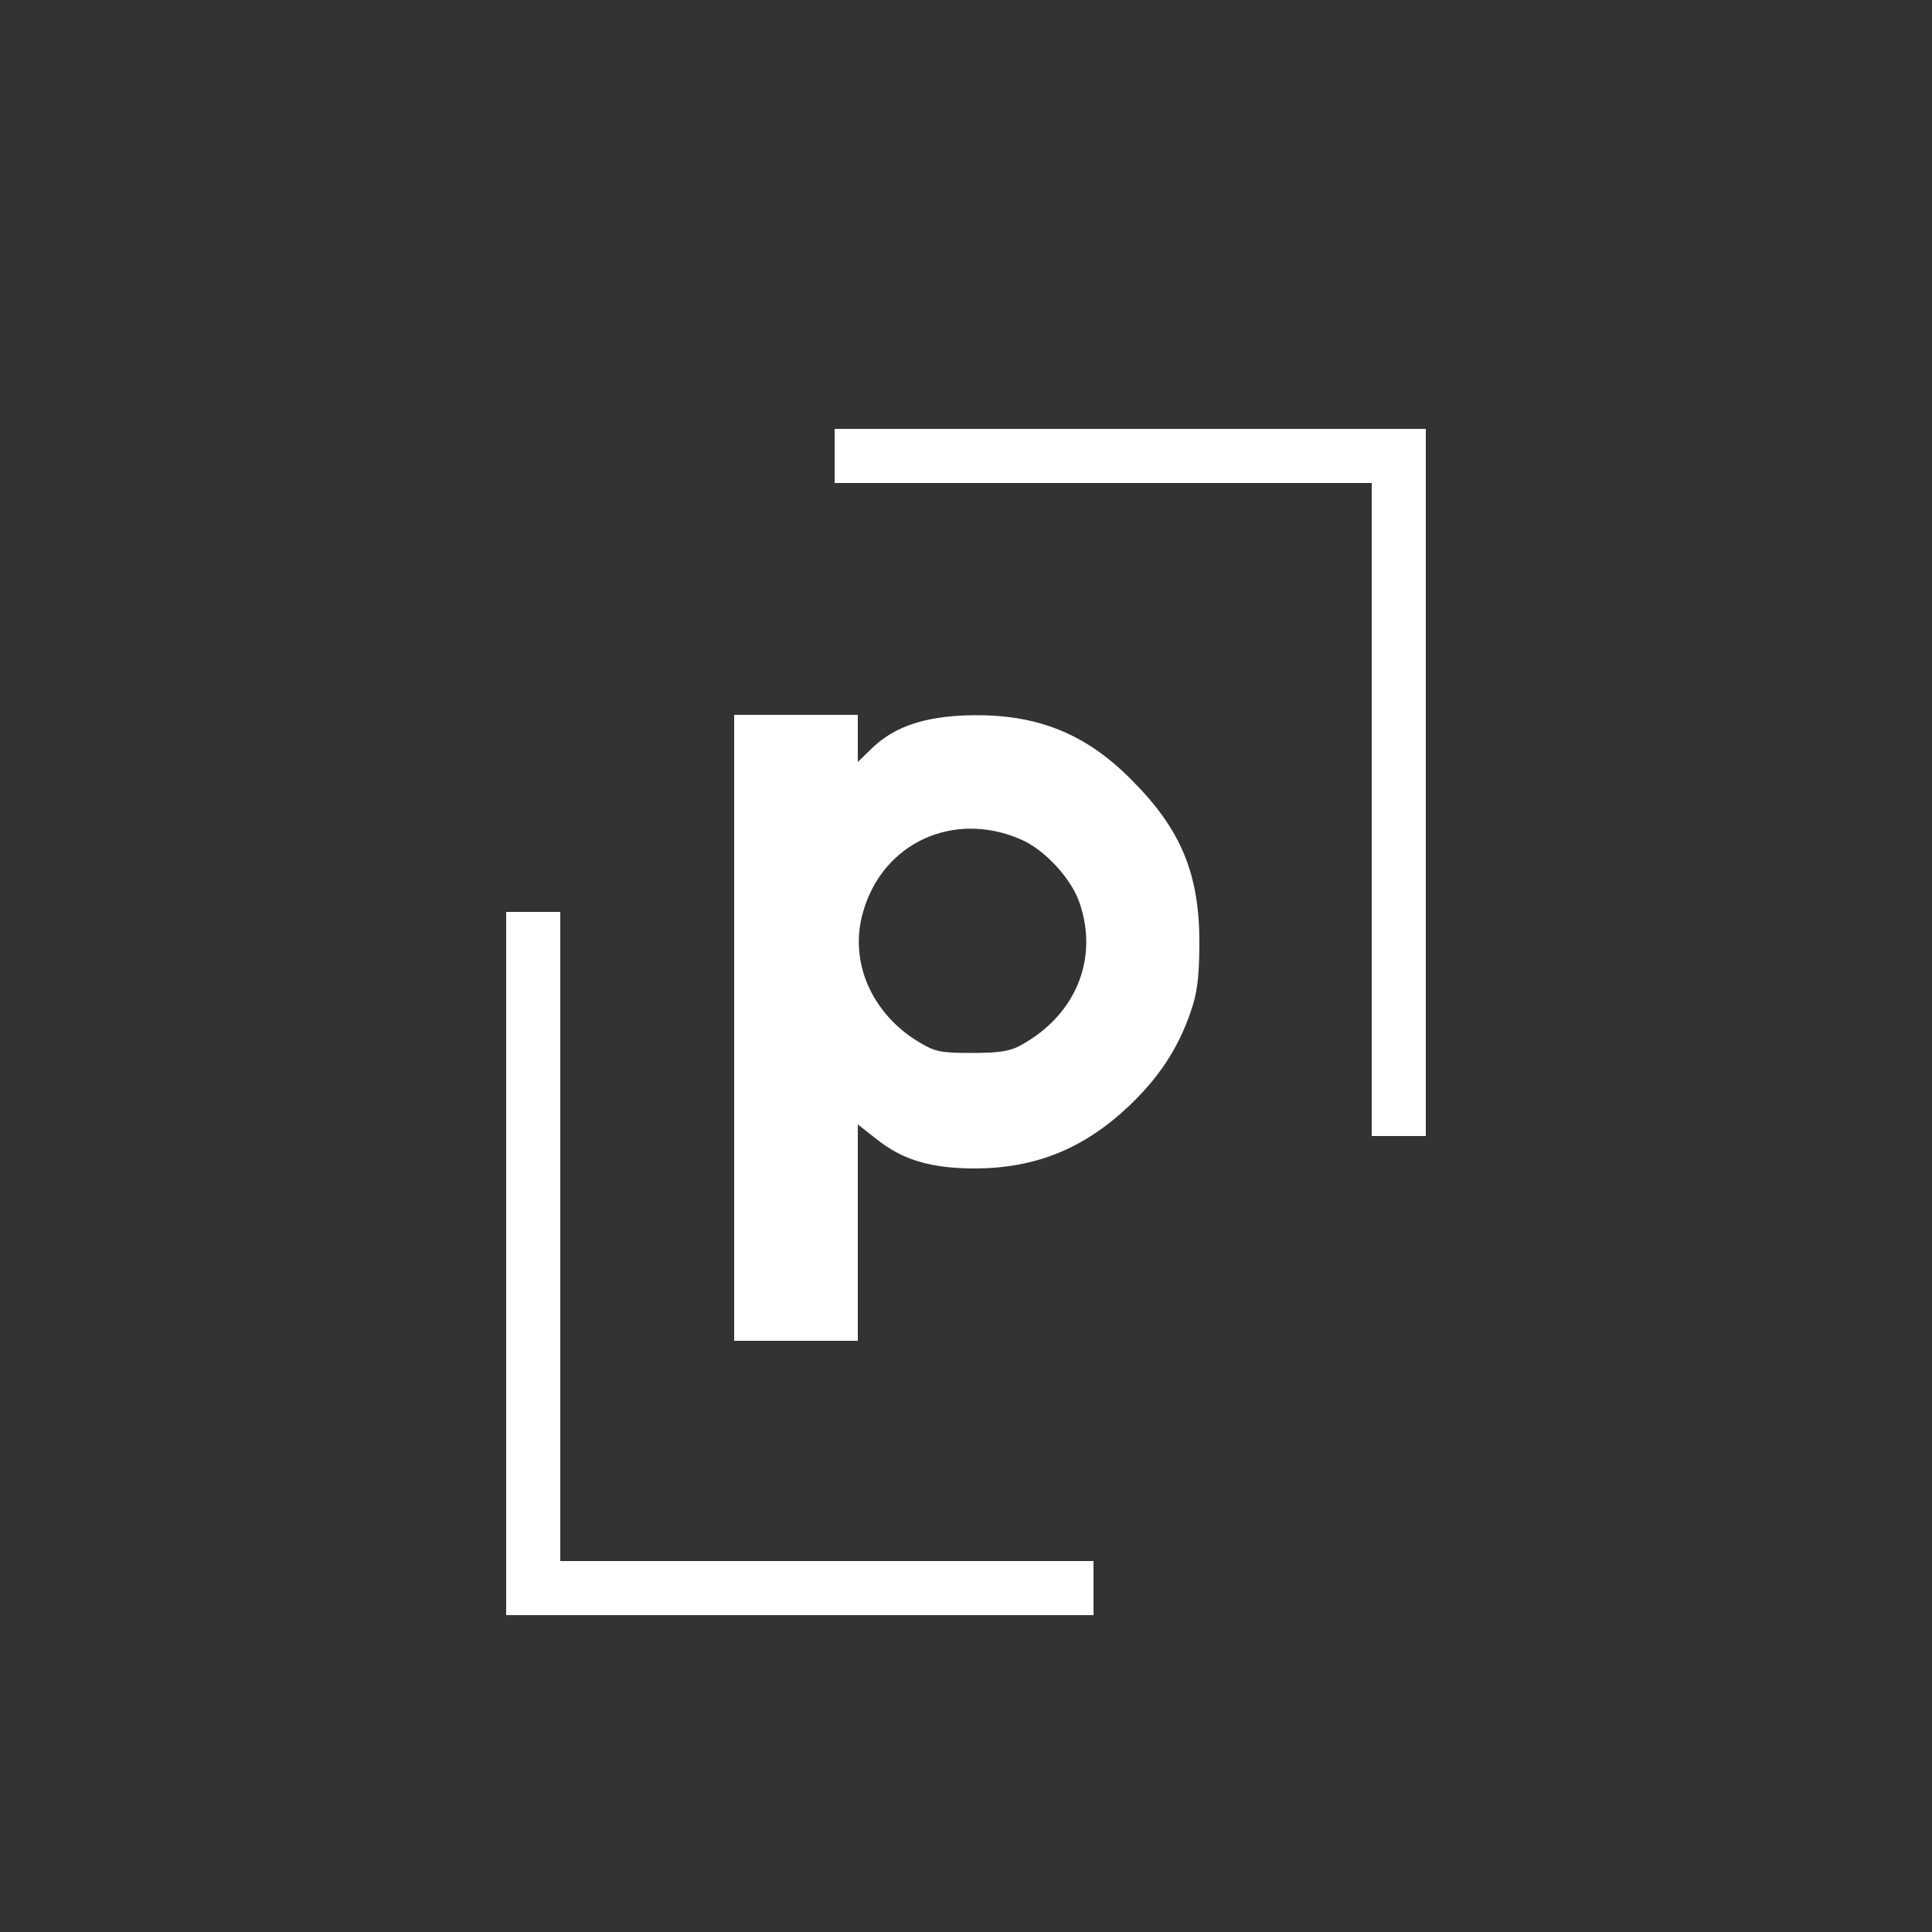 <?xml version="1.0" standalone="no"?>
<!DOCTYPE svg PUBLIC "-//W3C//DTD SVG 20010904//EN" "http://www.w3.org/TR/2001/REC-SVG-20010904/DTD/svg10.dtd">
<svg version="1.0" xmlns="http://www.w3.org/2000/svg" width="500pt" height="500pt"
	viewBox="0 0 500 500" preserveAspectRatio="xMidYMid meet">

	<rect x="0" y="0" width="500" height="500" fill="#333333" stroke="none"/>

	<g transform="translate(0,500) scale(0.1,-0.1)" fill="#ffffff" stroke="none">
		<path d="M2160 3820 l0 -70 695 0 695 0 0 -845 0 -845 70 0 70 0 0 915 0 915
-765 0 -765 0 0 -70z" />
		<path d="M1900 2340 l0 -810 160 0 160 0 0 280 0 280 51 -40 c67 -53 141 -74
254 -74 155 1 279 51 395 160 79 75 128 149 161 244 18 52 22 88 23 175 1 182
-47 298 -175 426 -125 127 -258 176 -443 167 -106 -6 -178 -33 -233 -88 l-33
-32 0 61 0 61 -160 0 -160 0 0 -810z m741 488 c62 -26 132 -102 153 -165 50
-146 -11 -292 -154 -369 -27 -15 -56 -19 -125 -19 -80 0 -95 3 -135 27 -125
74 -184 211 -146 339 51 178 234 262 407 187z" />
		<path d="M1310 1730 l0 -910 760 0 760 0 0 70 0 70 -690 0 -690 0 0 840 0 840
-70 0 -70 0 0 -910z" />
	</g>
</svg>